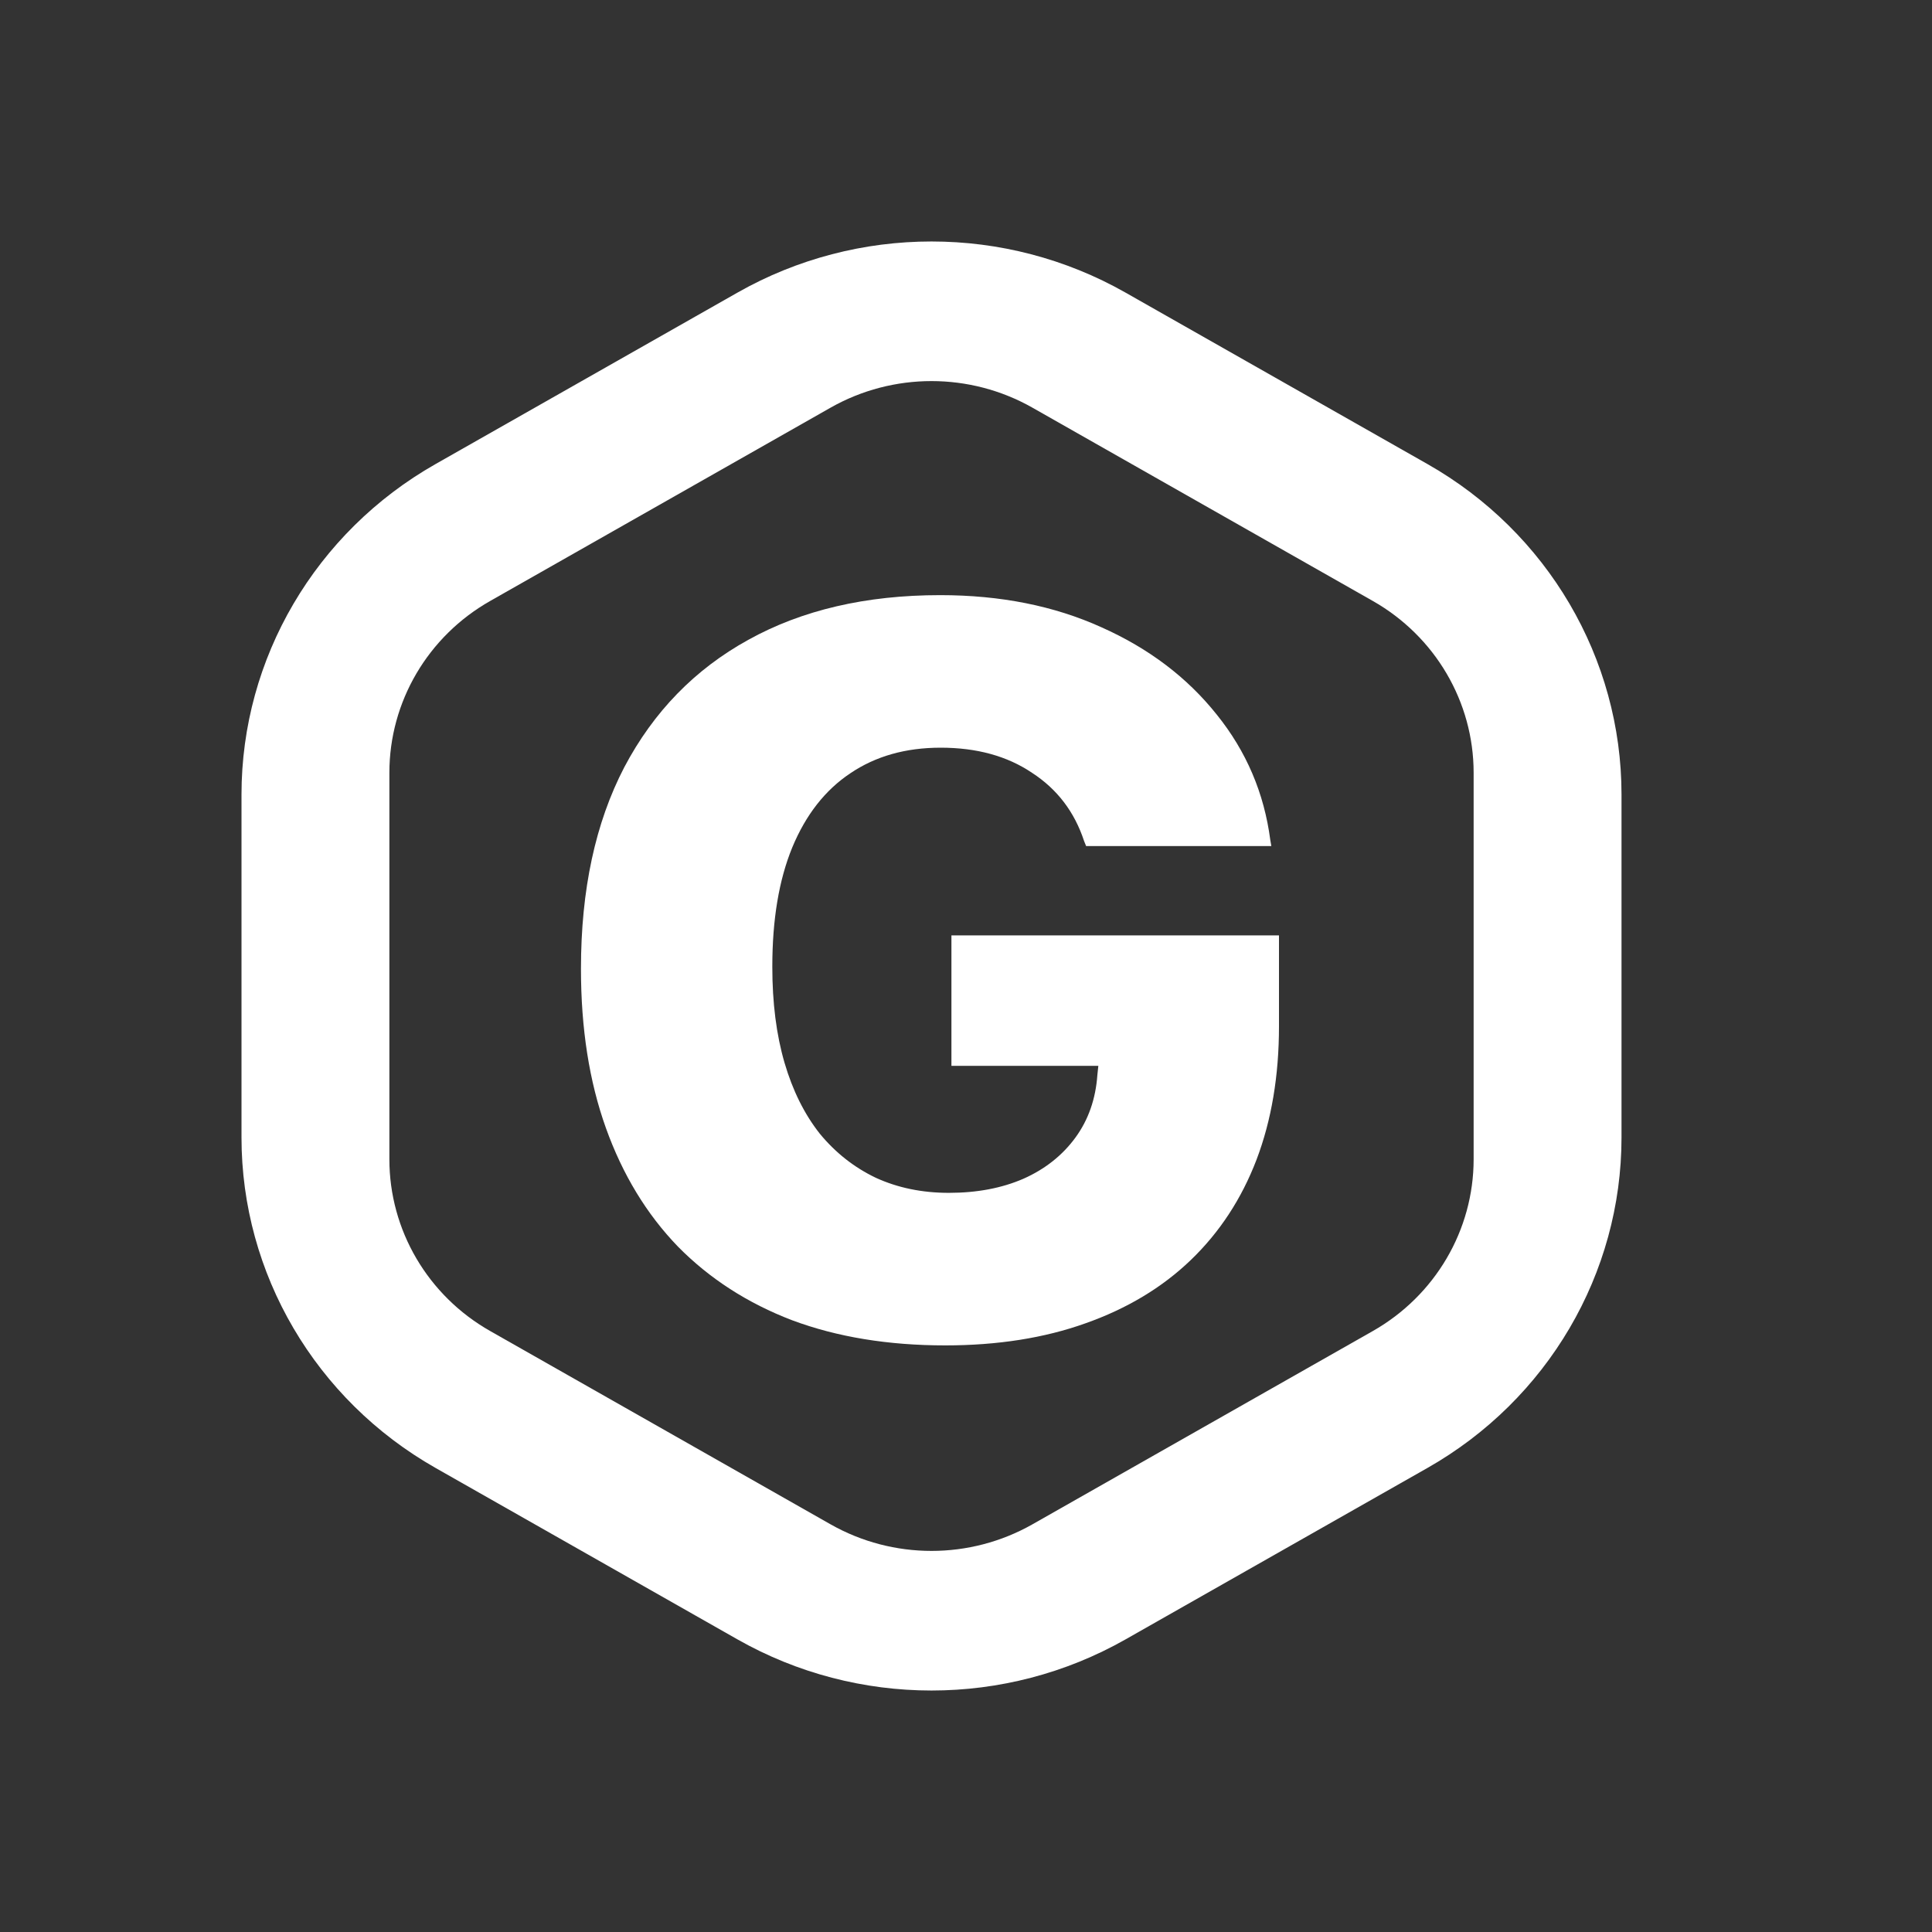<svg width="24" height="24" viewBox="0 0 24 24" fill="none" xmlns="http://www.w3.org/2000/svg">
    <rect x="0" y="0" width="24" height="24" fill="#333333" stroke="none"/>
    <path fill-rule="evenodd" clip-rule="evenodd" d="M13.982 3.635C12.49 2.788 10.653 2.788 9.161 3.635L5.41 5.765C3.919 6.612 3 8.177 3 9.87V14.13C3 15.823 3.919 17.388 5.41 18.235L9.161 20.365C10.653 21.212 12.49 21.212 13.982 20.365L17.733 18.235C19.224 17.388 20.143 15.823 20.143 14.13V9.87C20.143 8.177 19.224 6.612 17.733 5.765L13.982 3.635ZM12.825 5.064C12.049 4.624 11.094 4.624 10.318 5.064L6.09 7.465C5.314 7.905 4.837 8.719 4.837 9.599V14.401C4.837 15.281 5.314 16.095 6.09 16.535L10.318 18.936C11.094 19.376 12.049 19.376 12.825 18.936L17.053 16.535C17.828 16.095 18.306 15.281 18.306 14.401V9.599C18.306 8.719 17.828 7.905 17.053 7.465L12.825 5.064Z" fill="white"/>
    <path d="M11.743 16.713C11.033 16.713 10.399 16.609 9.841 16.401C9.287 16.189 8.814 15.884 8.421 15.485C8.032 15.082 7.734 14.591 7.527 14.013C7.32 13.436 7.217 12.777 7.217 12.037V12.031C7.217 11.054 7.396 10.221 7.755 9.531C8.119 8.841 8.632 8.314 9.296 7.948C9.963 7.578 10.758 7.393 11.679 7.393C12.427 7.393 13.095 7.526 13.682 7.792C14.27 8.054 14.747 8.415 15.115 8.877C15.483 9.334 15.704 9.853 15.78 10.435L15.793 10.51H13.492L13.467 10.448C13.348 10.086 13.133 9.803 12.82 9.6C12.512 9.392 12.133 9.288 11.685 9.288C11.25 9.288 10.876 9.394 10.563 9.606C10.251 9.814 10.01 10.121 9.841 10.529C9.676 10.932 9.594 11.424 9.594 12.006V12.012C9.594 12.457 9.644 12.854 9.746 13.203C9.847 13.548 9.993 13.841 10.183 14.082C10.378 14.319 10.61 14.502 10.88 14.631C11.151 14.755 11.453 14.818 11.787 14.818C12.138 14.818 12.446 14.759 12.713 14.643C12.983 14.523 13.198 14.352 13.359 14.132C13.52 13.912 13.611 13.652 13.632 13.353L13.644 13.24H11.819V11.62H15.888V12.748C15.888 13.363 15.795 13.916 15.609 14.406C15.423 14.892 15.151 15.308 14.792 15.653C14.437 15.994 14.001 16.256 13.486 16.438C12.975 16.621 12.393 16.713 11.743 16.713Z" fill="white"/>
    </svg>
    